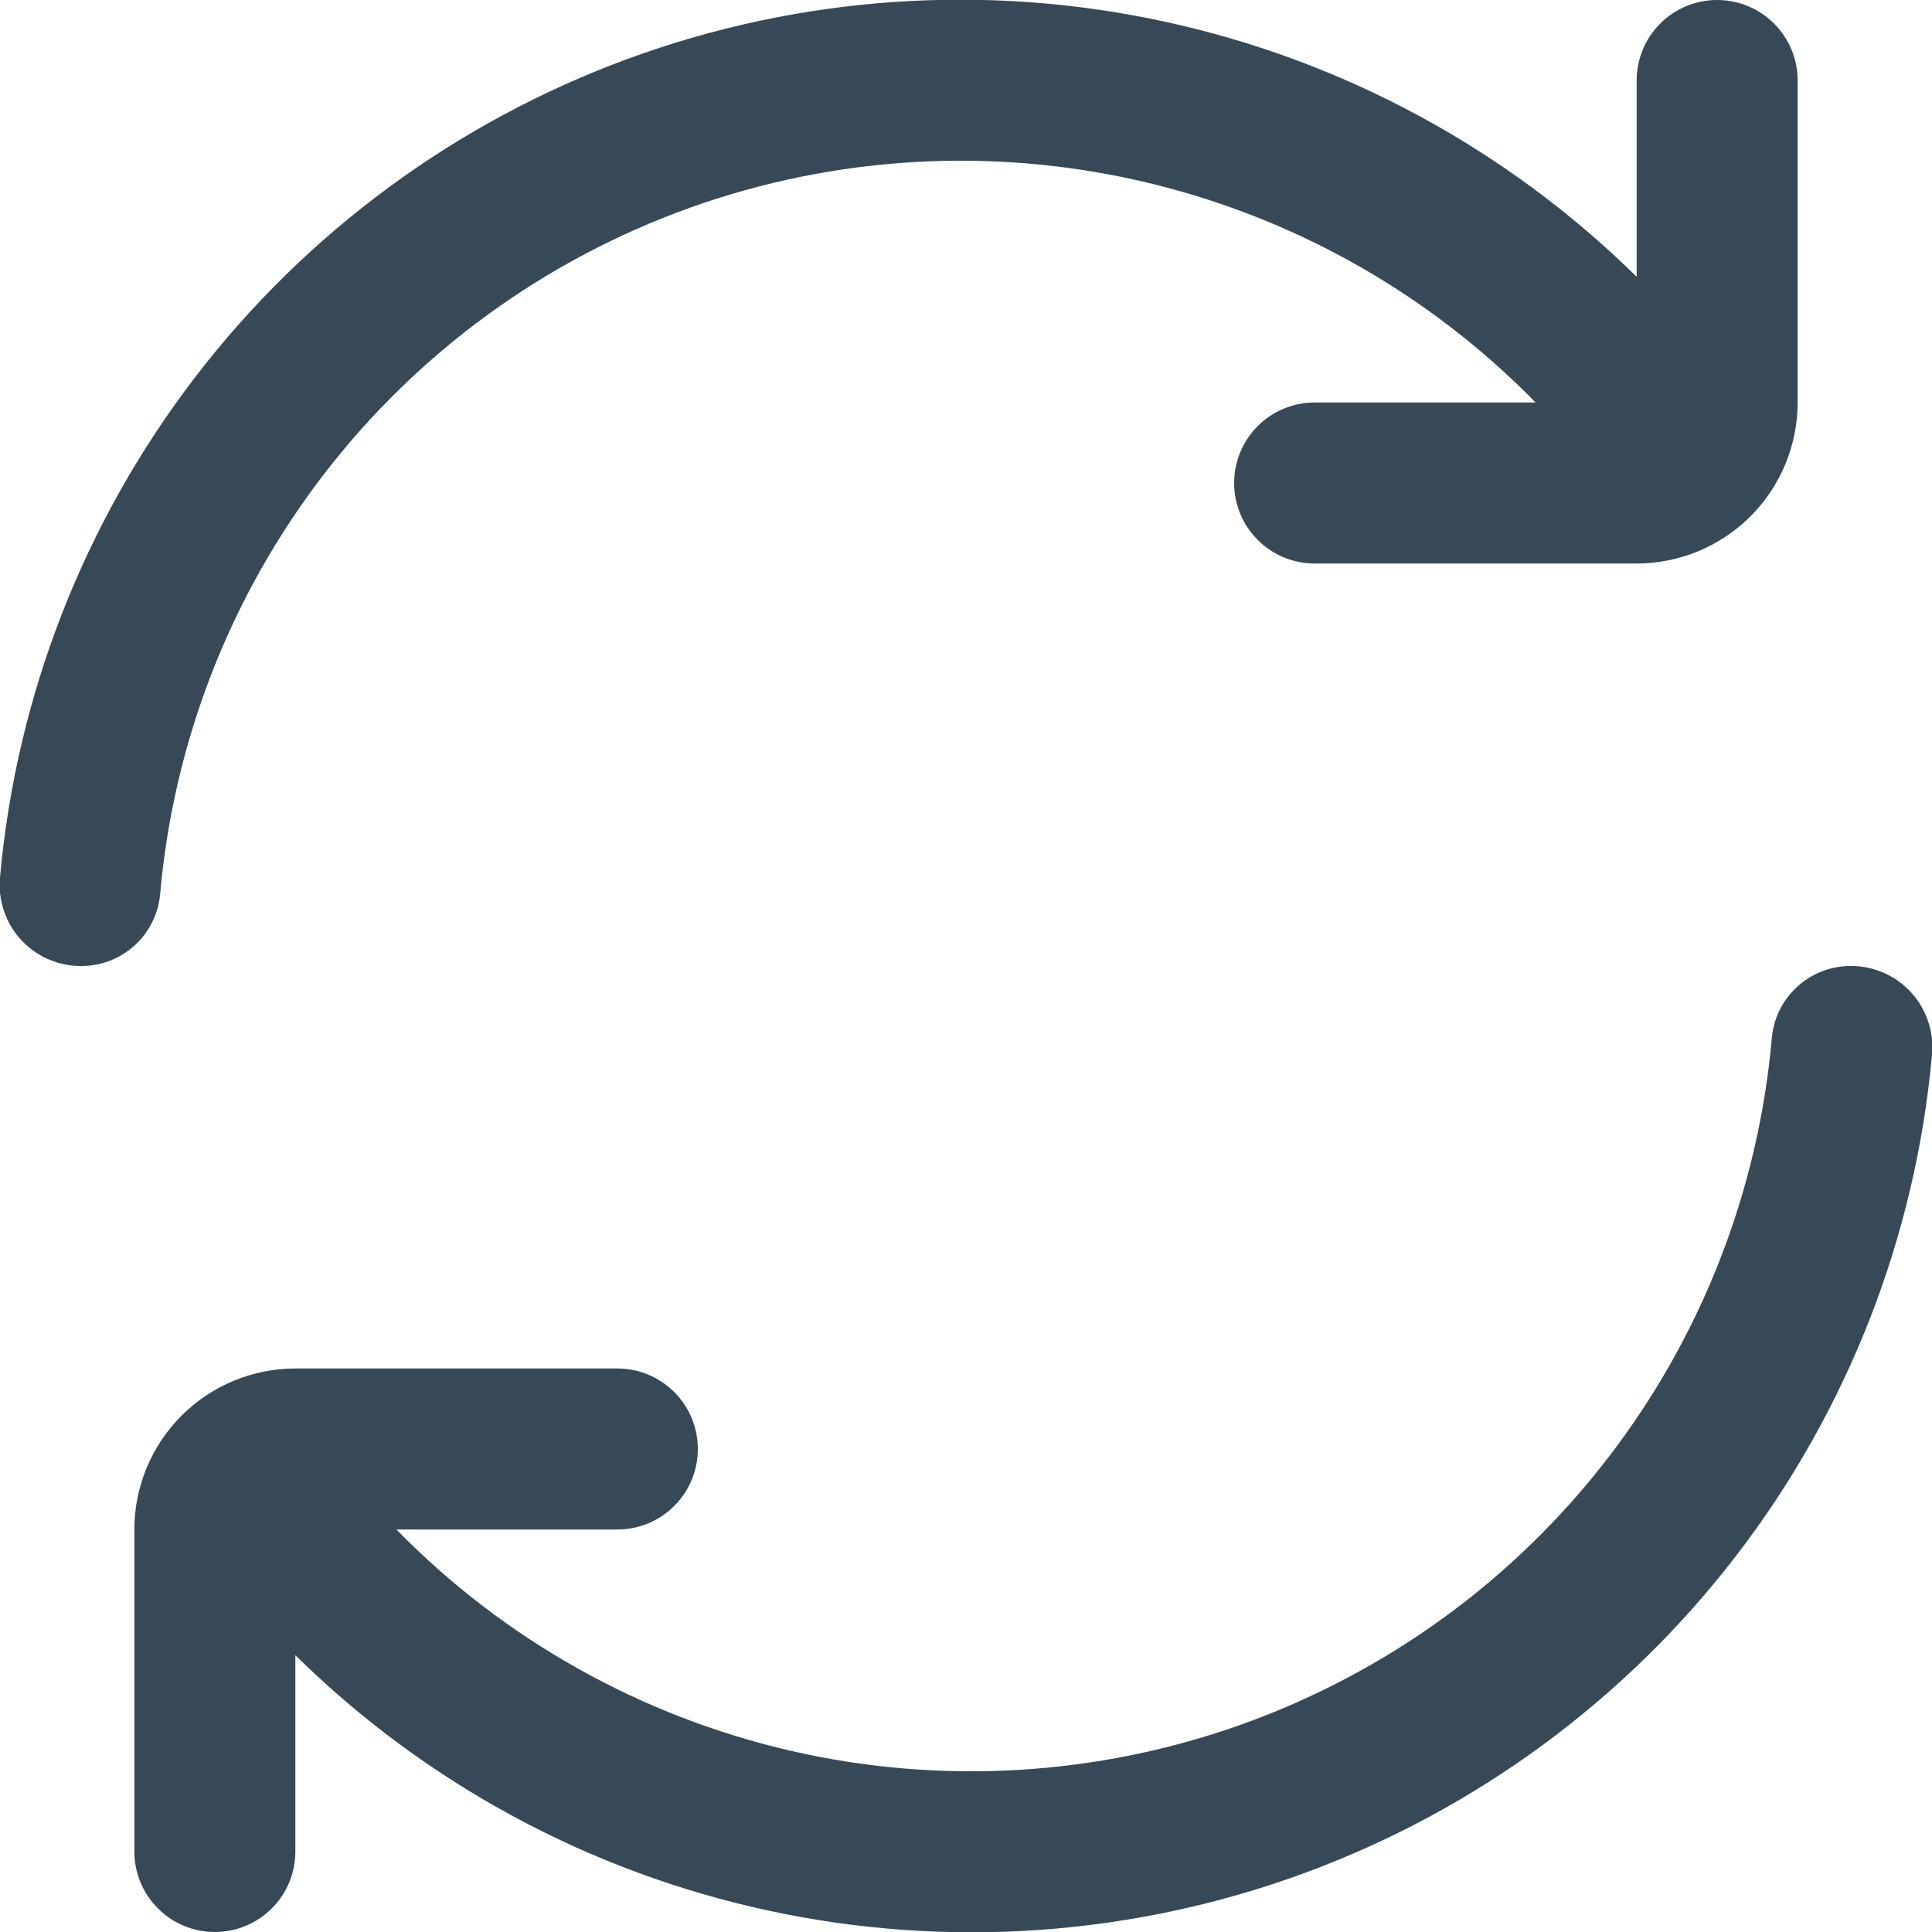 <svg width="24" height="24" viewBox="0 0 24 24" fill="none" xmlns="http://www.w3.org/2000/svg">
<g clip-path="url(#clip0)">
<path d="M23 12C22.756 11.997 22.519 12.086 22.336 12.248C22.153 12.41 22.038 12.635 22.012 12.878C21.847 14.782 21.14 16.599 19.973 18.113C18.807 19.627 17.23 20.774 15.431 21.419C13.632 22.063 11.685 22.178 9.823 21.749C7.961 21.32 6.26 20.366 4.924 19H7.669C7.934 19 8.189 18.895 8.376 18.707C8.564 18.52 8.669 18.265 8.669 18C8.669 17.735 8.564 17.48 8.376 17.293C8.189 17.105 7.934 17 7.669 17H3.669C3.139 17 2.63 17.211 2.255 17.586C1.88 17.961 1.669 18.47 1.669 19V23C1.669 23.265 1.774 23.52 1.962 23.707C2.149 23.895 2.404 24 2.669 24C2.934 24 3.189 23.895 3.376 23.707C3.564 23.52 3.669 23.265 3.669 23V20.562C5.286 22.154 7.322 23.254 9.541 23.733C11.759 24.213 14.067 24.052 16.198 23.27C18.328 22.488 20.193 21.117 21.574 19.317C22.955 17.516 23.797 15.36 24 13.1C24.013 12.961 23.997 12.82 23.952 12.688C23.908 12.555 23.836 12.433 23.742 12.33C23.648 12.226 23.534 12.143 23.406 12.087C23.278 12.03 23.14 12 23 12Z" fill="#374957"/>
<path d="M21.331 1.78318e-05C21.066 1.78318e-05 20.811 0.105 20.624 0.293C20.436 0.48 20.331 0.735 20.331 1V3.438C18.714 1.846 16.677 0.746 14.459 0.267C12.241 -0.213 9.932 -0.052 7.802 0.73C5.672 1.512 3.807 2.883 2.426 4.683C1.045 6.484 0.203 8.64 -9.04682e-05 10.9C-0.013 11.039 0.003 11.18 0.048 11.312C0.092 11.445 0.163 11.567 0.257 11.67C0.352 11.774 0.466 11.857 0.594 11.913C0.722 11.97 0.86 12 1 12C1.244 12.003 1.481 11.915 1.664 11.752C1.846 11.59 1.962 11.365 1.988 11.122C2.153 9.218 2.86 7.401 4.027 5.887C5.193 4.373 6.77 3.226 8.569 2.581C10.368 1.937 12.314 1.822 14.177 2.251C16.039 2.68 17.74 3.634 19.076 5H16.331C16.066 5 15.811 5.105 15.624 5.293C15.436 5.48 15.331 5.735 15.331 6C15.331 6.265 15.436 6.52 15.624 6.707C15.811 6.895 16.066 7 16.331 7H20.331C20.861 7 21.37 6.789 21.745 6.414C22.12 6.039 22.331 5.53 22.331 5V1C22.331 0.735 22.226 0.48 22.038 0.293C21.851 0.105 21.596 1.78318e-05 21.331 1.78318e-05Z" fill="#374957"/>
</g>
<defs>
<clipPath id="clip0">
<rect width="24" height="24" fill="white"/>
</clipPath>
</defs>
</svg>
